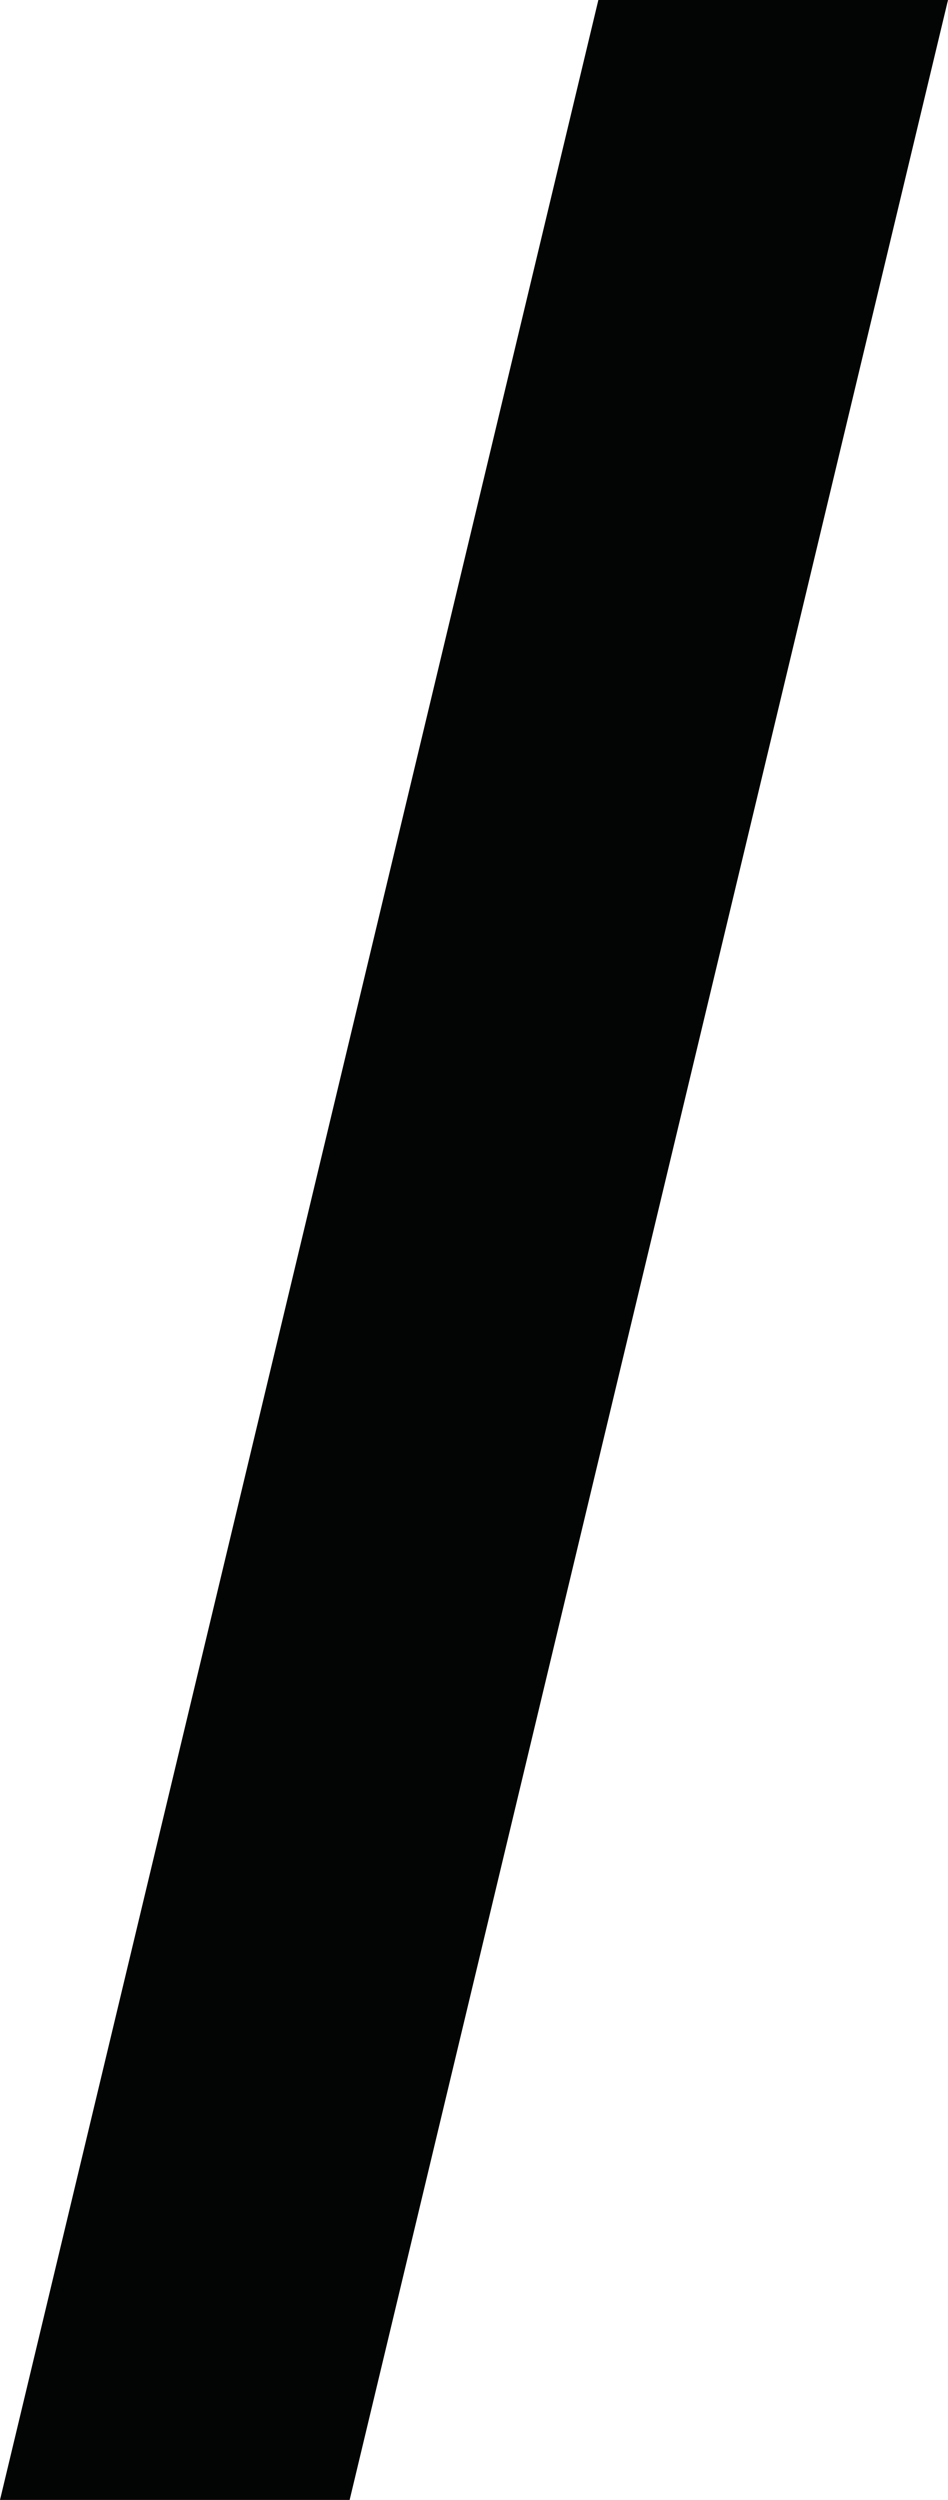 <svg xmlns="http://www.w3.org/2000/svg" width="3.945" height="10.394" viewBox="0 0 3.945 10.394"><defs><style>.a{isolation:isolate;}.b{fill:#030504;}</style></defs><g class="a" transform="translate(-500.334 -437.712)"><path class="b" d="M502.824,437.712h1.455l-2.49,10.394h-1.455Z"/></g></svg>